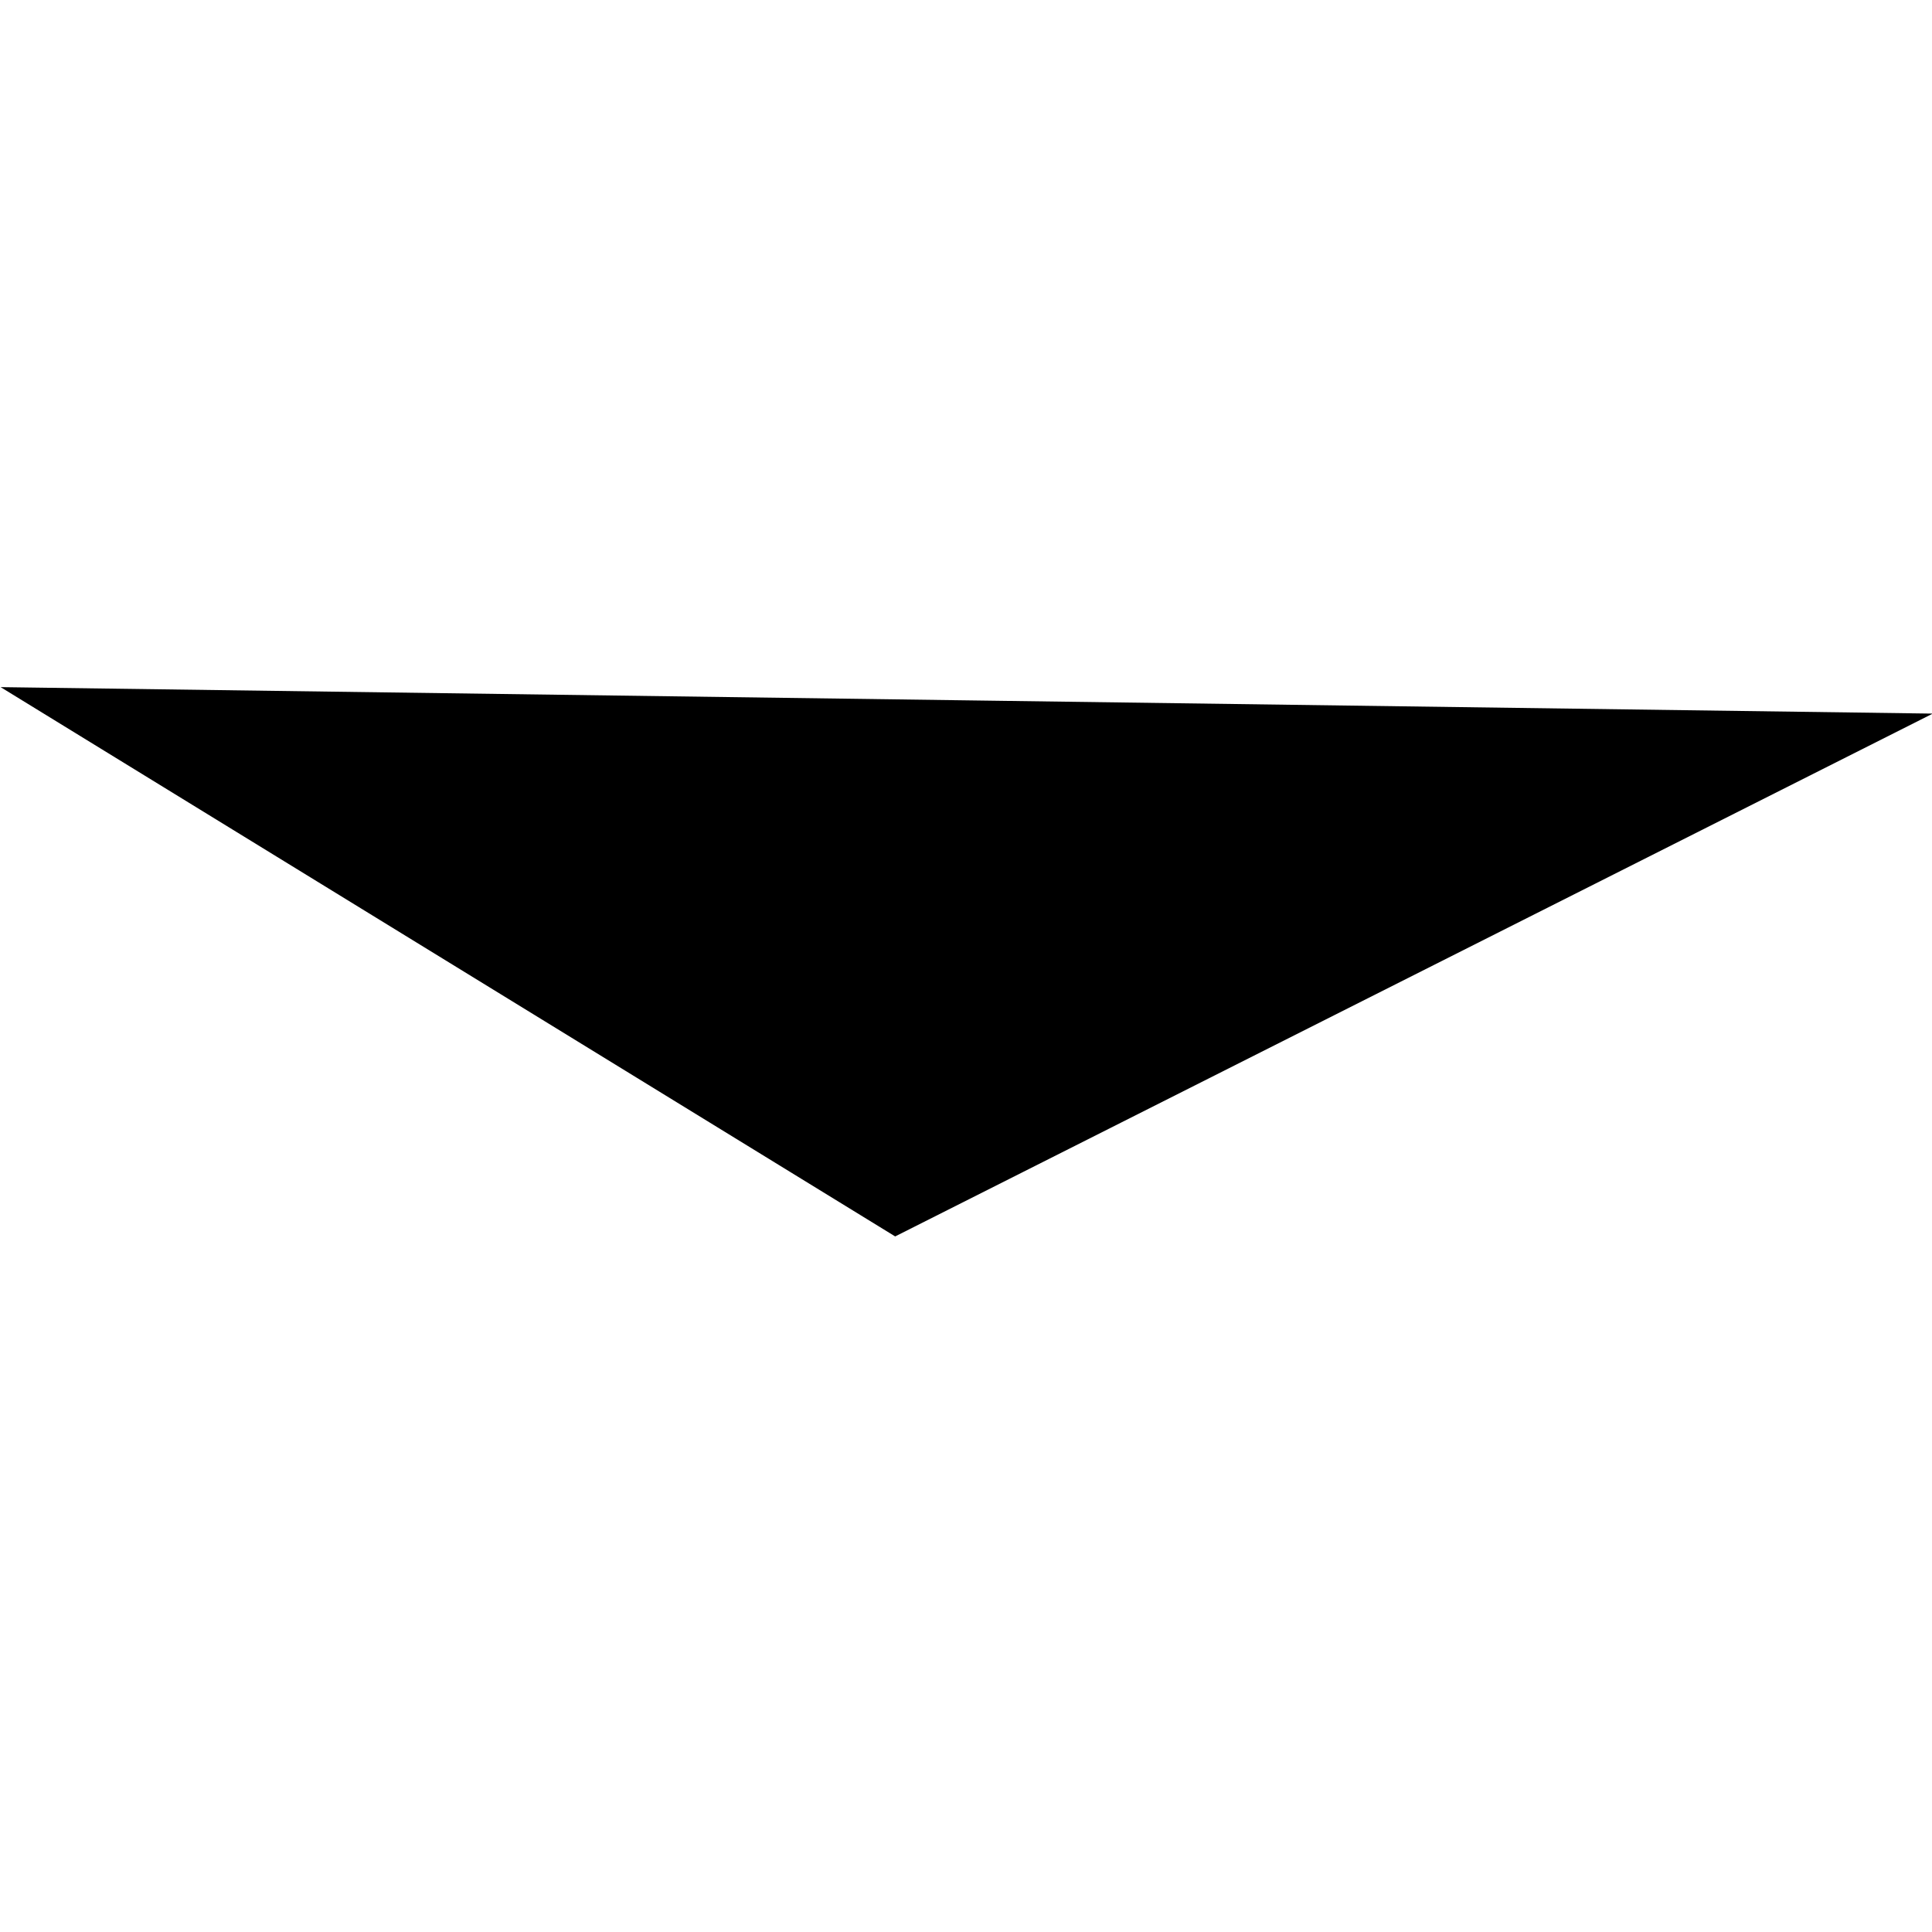 <?xml version="1.0" encoding="UTF-8" standalone="no"?>
<!-- Created with Inkscape (http://www.inkscape.org/) -->

<svg
   xmlns:dc="http://purl.org/dc/elements/1.1/"
   xmlns:cc="http://creativecommons.org/ns#"
   xmlns:rdf="http://www.w3.org/1999/02/22-rdf-syntax-ns#"
   xmlns:svg="http://www.w3.org/2000/svg"
   xmlns="http://www.w3.org/2000/svg"
   xmlns:sodipodi="http://sodipodi.sourceforge.net/DTD/sodipodi-0.dtd"
   xmlns:inkscape="http://www.inkscape.org/namespaces/inkscape"
   width="256"
   height="256"
   viewBox="0 0 256 256"
   id="svg4410"
   version="1.1"
   inkscape:version="0.91 r13725"
   sodipodi:docname="arrow4.svg">
  <defs
     id="defs4412" />
  <sodipodi:namedview
     id="base"
     pagecolor="#ffffff"
     bordercolor="#666666"
     borderopacity="1.0"
     inkscape:pageopacity="0.0"
     inkscape:pageshadow="2"
     inkscape:zoom="1.4"
     inkscape:cx="188.02937"
     inkscape:cy="67.235673"
     inkscape:document-units="px"
     inkscape:current-layer="layer1"
     showgrid="false"
     units="px"
     inkscape:window-width="1366"
     inkscape:window-height="708"
     inkscape:window-x="-13"
     inkscape:window-y="-13"
     inkscape:window-maximized="1" />
  <g
     inkscape:label="Layer 1"
     inkscape:groupmode="layer"
     id="layer1"
     transform="translate(0,-796.362)">
    <path
       transform="matrix(5.703,0,0,1.827,-1015.666,4423.675)"
       inkscape:transform-center-y="1.6321957"
       inkscape:transform-center-x="-0.47034458"
       d="m 223,-1933.638 -12.054,18.959 -12.054,18.959 -10.392,-19.919 -10.392,-19.919 22.446,0.959 z"
       inkscape:randomized="0"
       inkscape:rounded="0"
       inkscape:flatsided="false"
       sodipodi:arg2="0.56631027"
       sodipodi:arg1="-0.48088728"
       sodipodi:r2="12.971122"
       sodipodi:r1="25.942244"
       sodipodi:cy="-1921.6378"
       sodipodi:cx="200"
       sodipodi:sides="3"
       id="path4399"
       style="opacity:1;fill:#000000;fill-opacity:1;stroke:none;stroke-width:1;stroke-linecap:round;stroke-linejoin:miter;stroke-miterlimit:4;stroke-dasharray:none;stroke-dashoffset:0;stroke-opacity:1"
       sodipodi:type="star" />
  </g>
</svg>
